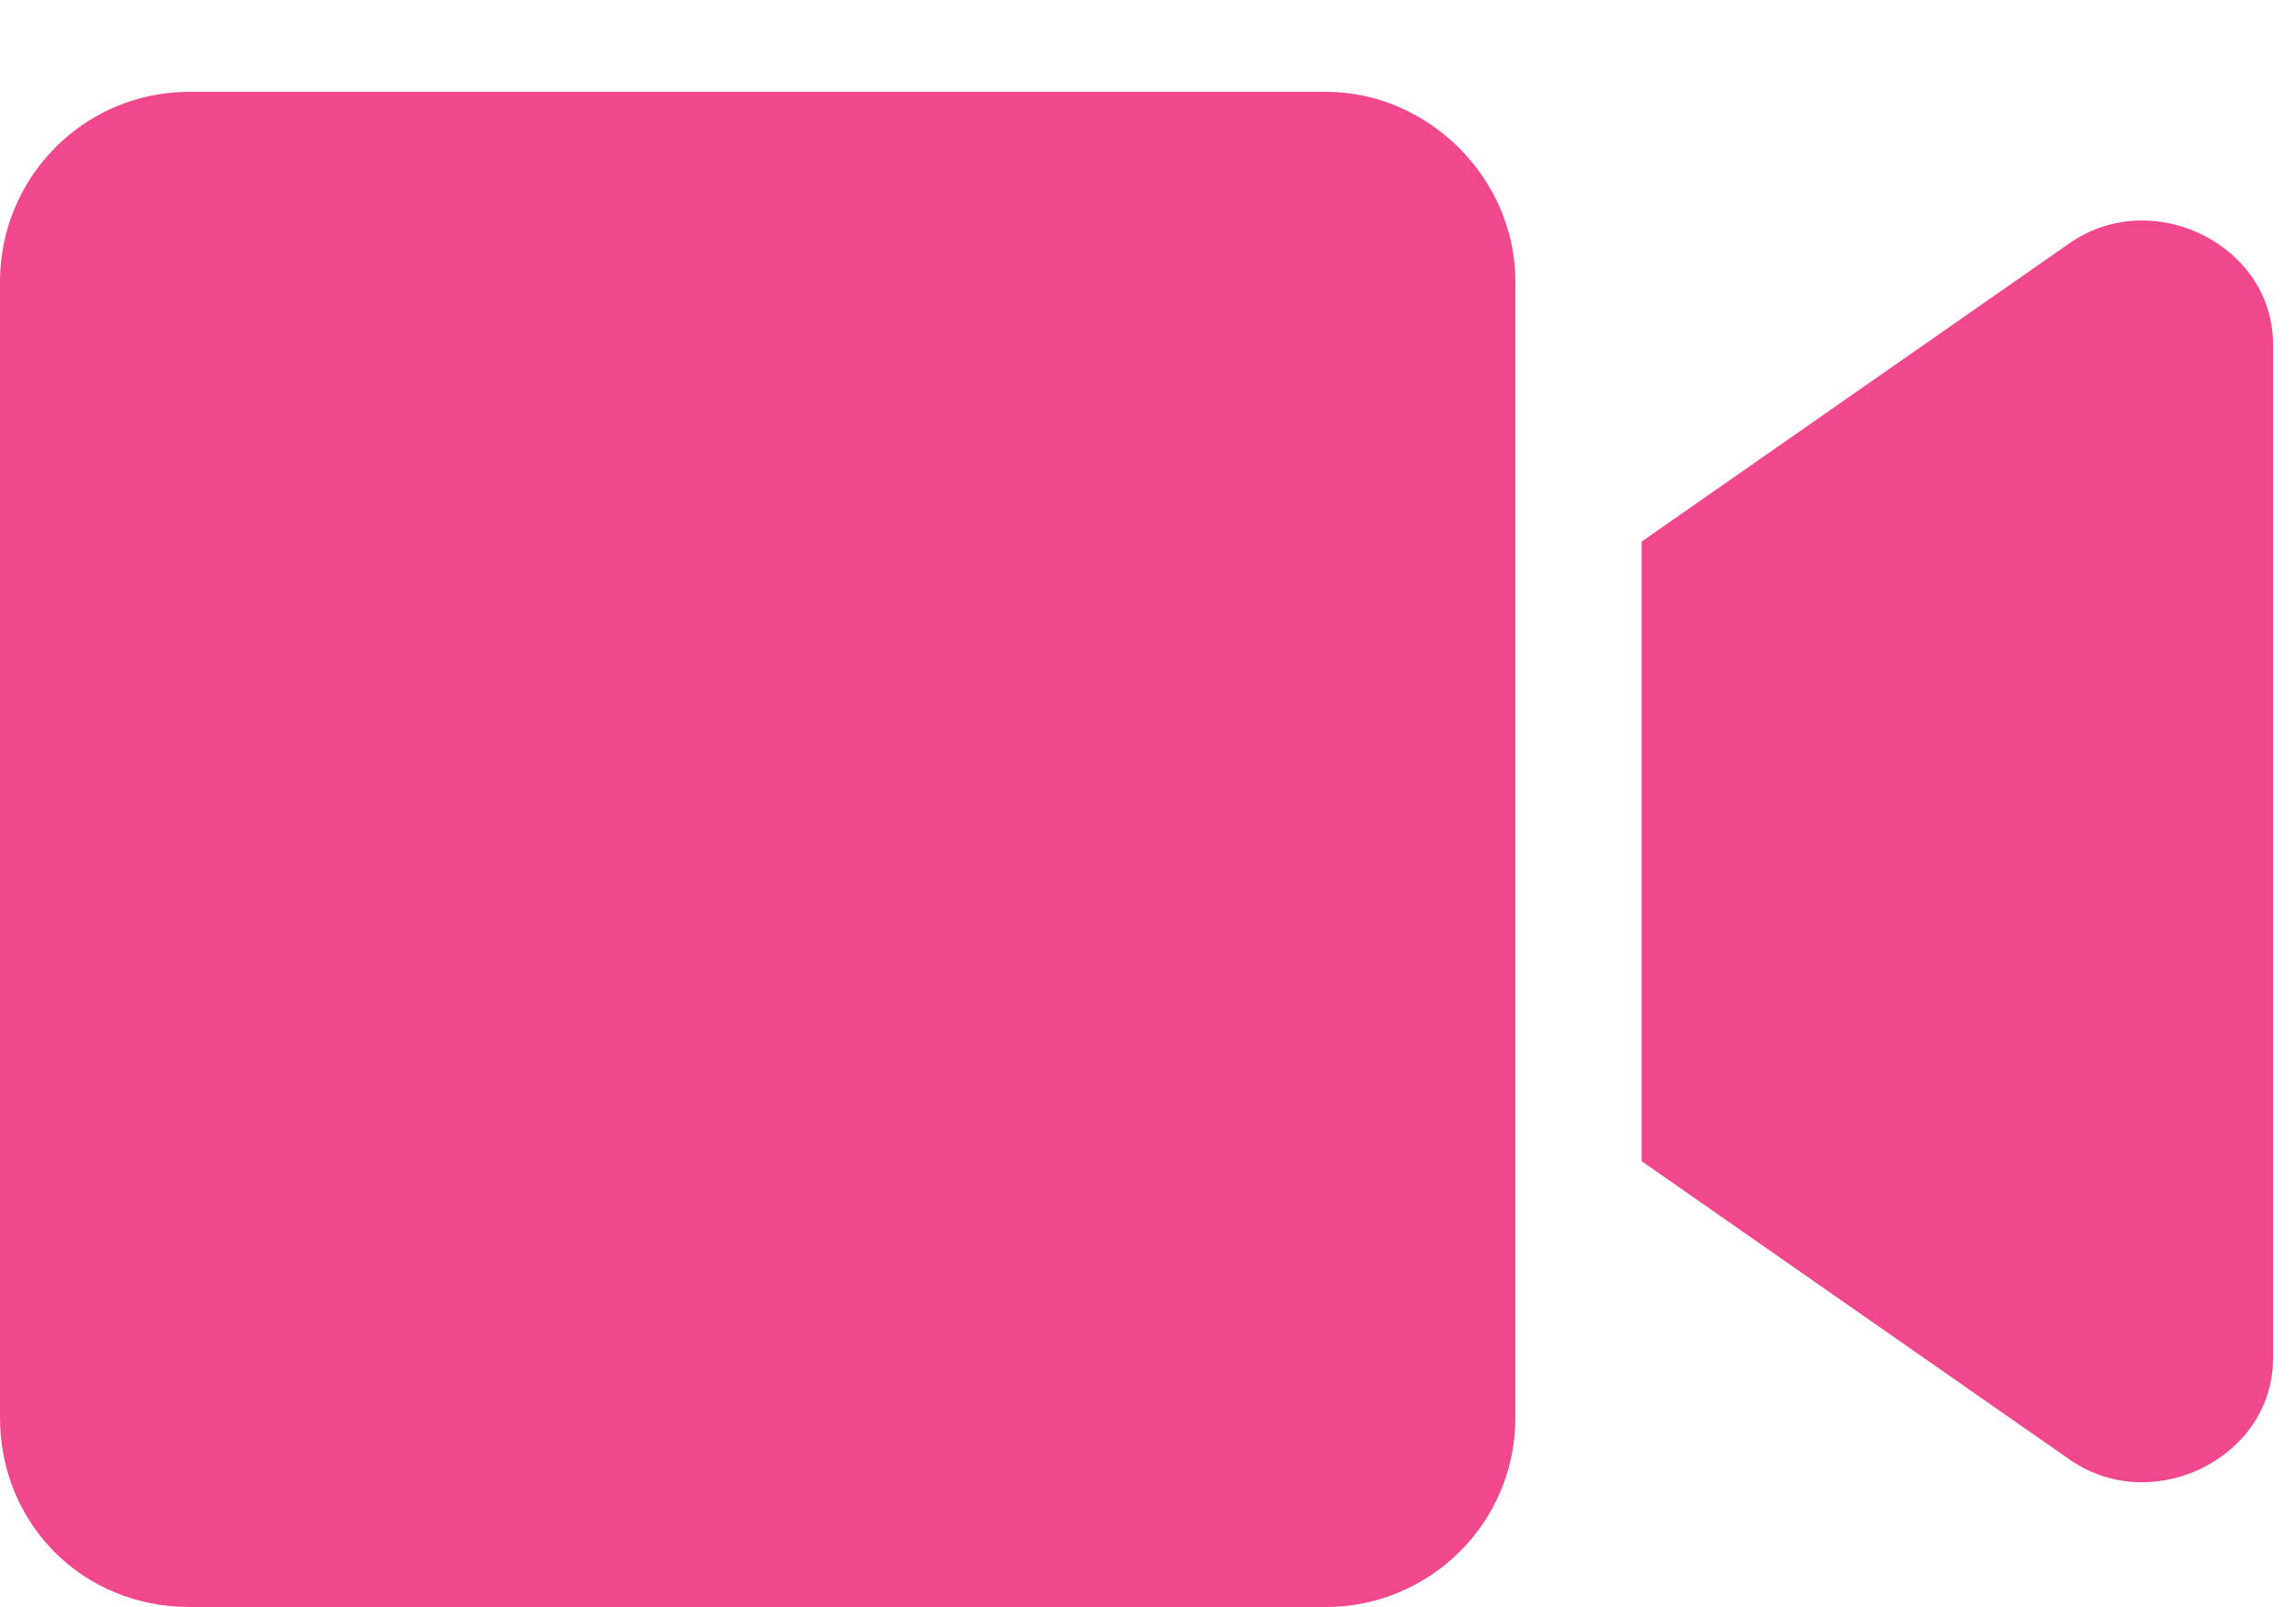 <svg width="10" height="7" viewBox="0 0 10 7" fill="none" xmlns="http://www.w3.org/2000/svg">
<path d="M6.6 1.225V6.175C6.6 6.639 6.222 7 5.775 7H0.825C0.361 7 0 6.639 0 6.175V1.225C0 0.778 0.361 0.4 0.825 0.4H5.775C6.222 0.4 6.6 0.778 6.6 1.225ZM9.9 1.5V5.917C9.9 6.347 9.384 6.605 9.023 6.364L7.15 5.058V2.359L9.023 1.053C9.384 0.812 9.9 1.07 9.9 1.5Z" fill="#F1488D"/>
</svg>

